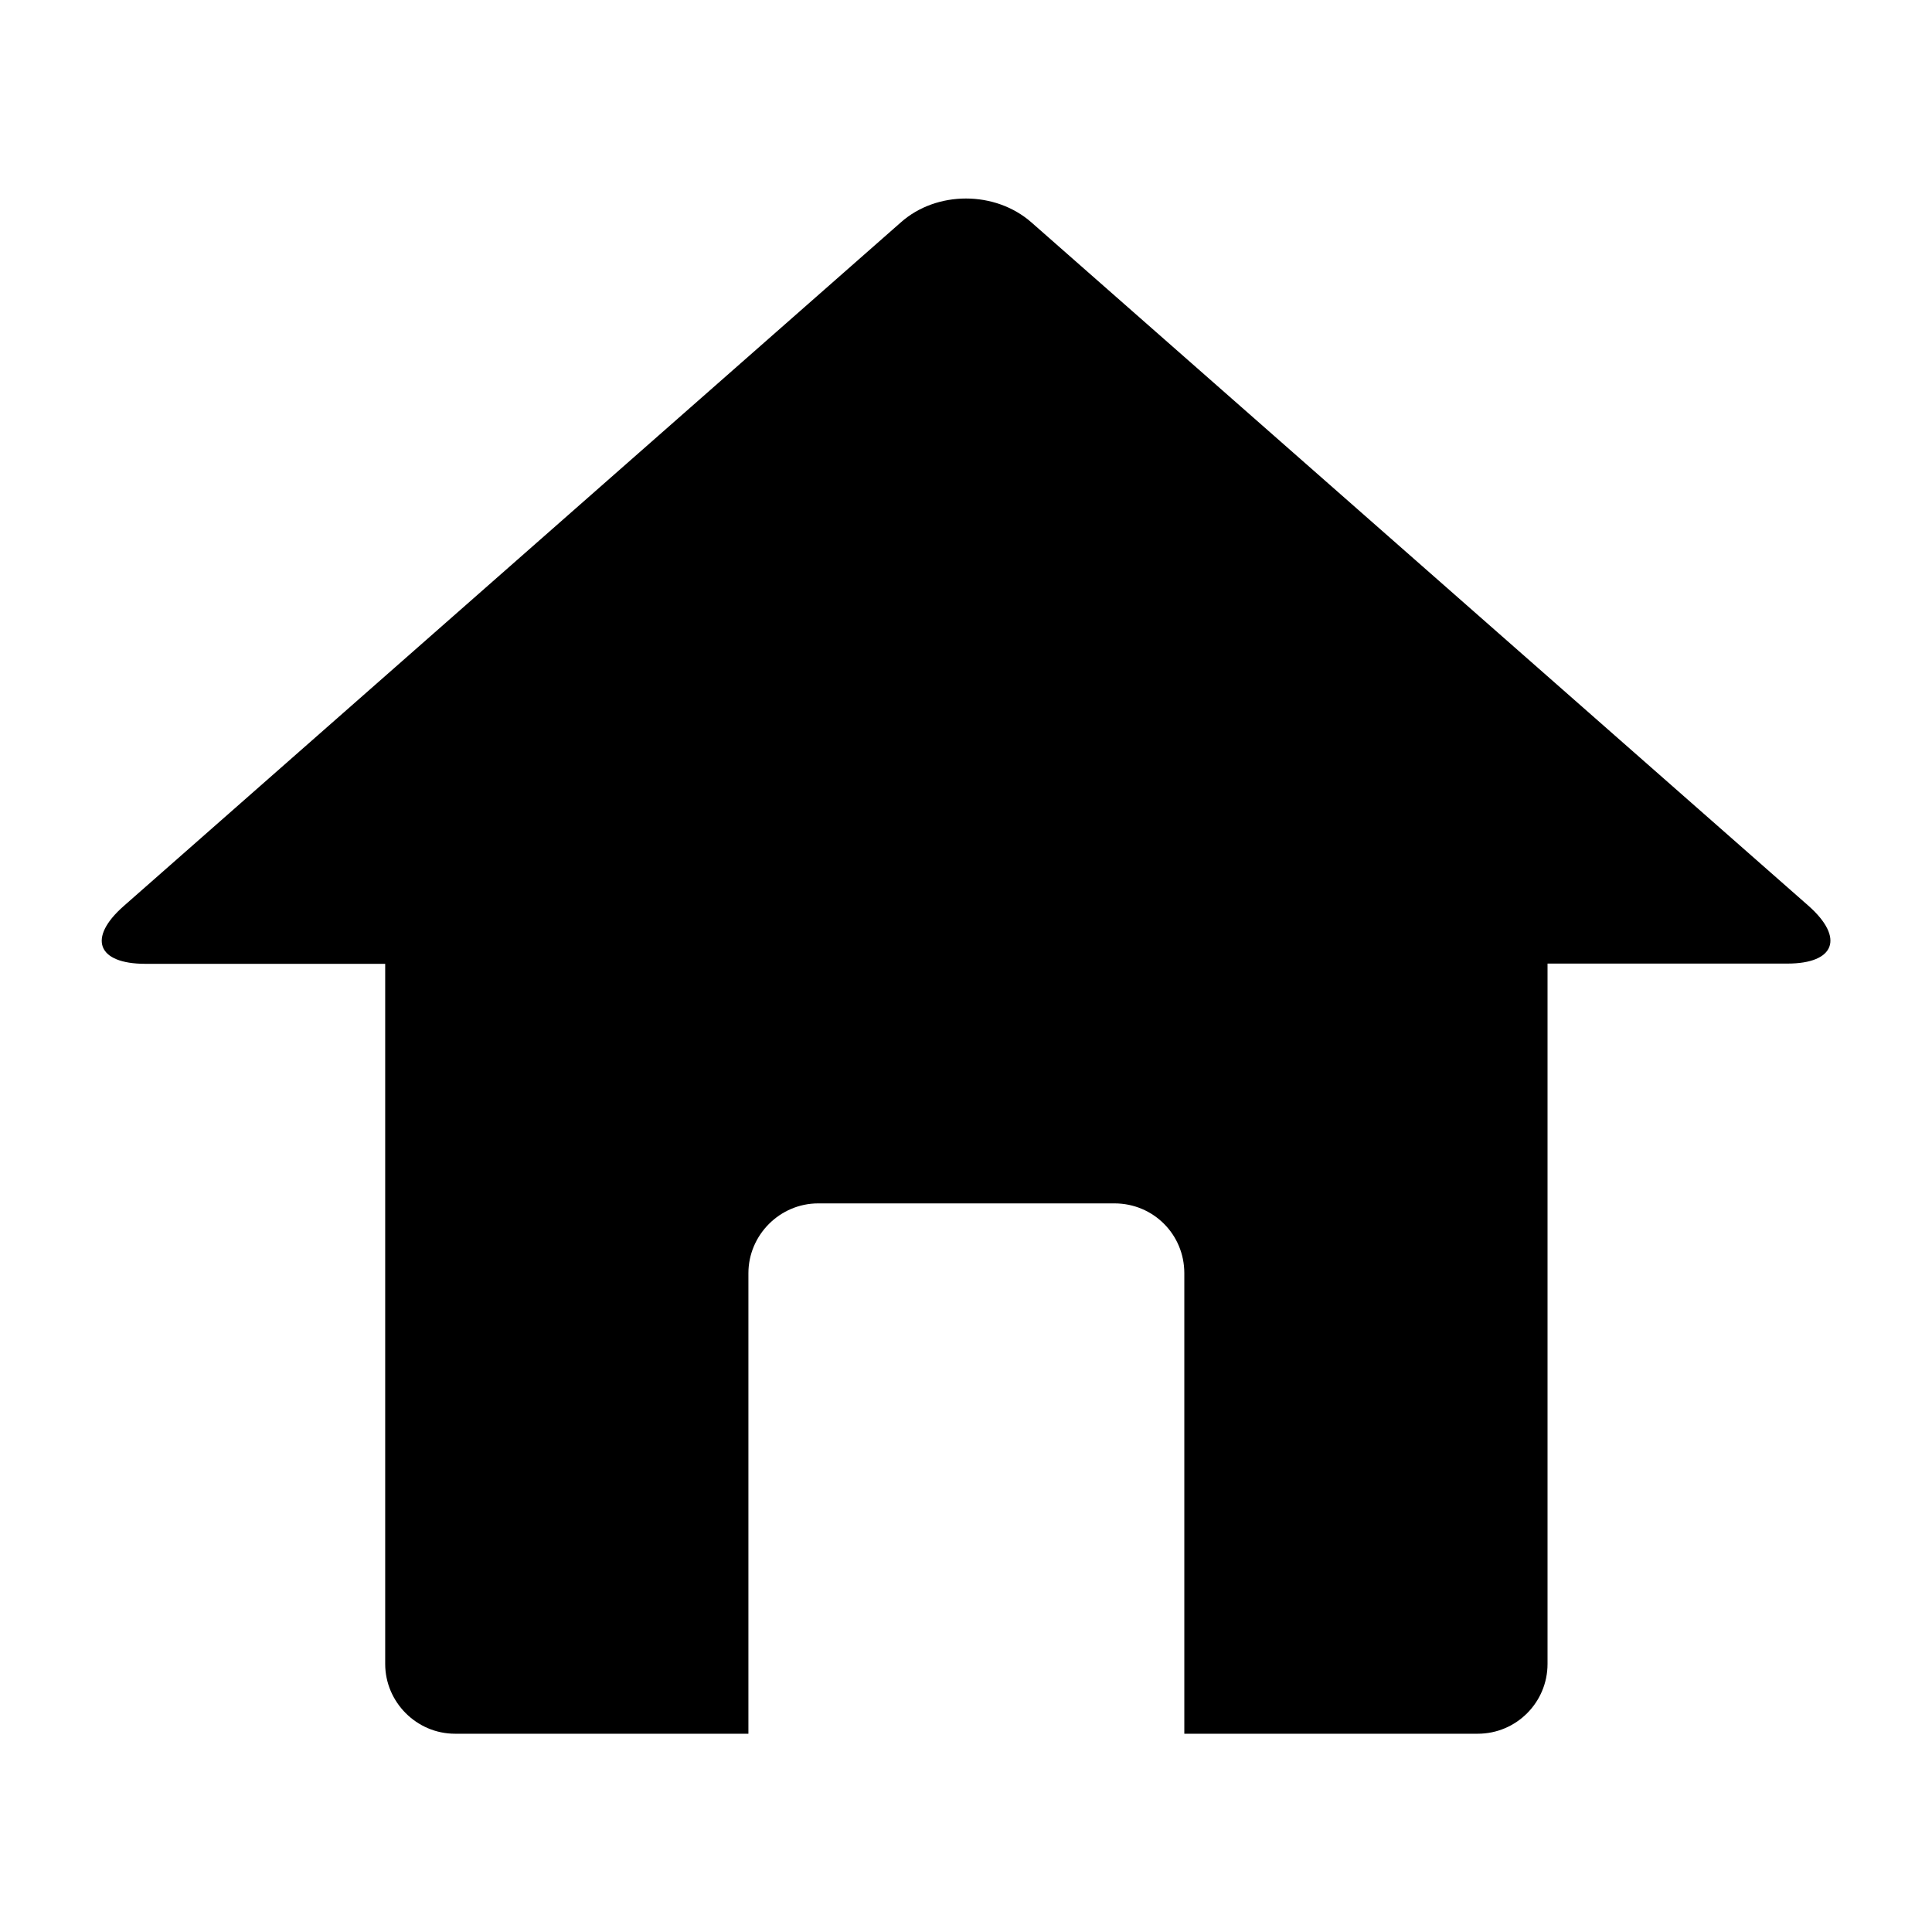 <?xml version="1.0" encoding="utf-8"?>
<!-- Generator: Adobe Illustrator 18.0.0, SVG Export Plug-In . SVG Version: 6.00 Build 0)  -->
<!DOCTYPE svg PUBLIC "-//W3C//DTD SVG 1.1//EN" "http://www.w3.org/Graphics/SVG/1.1/DTD/svg11.dtd">
<svg version="1.1" id="Artwork" xmlns="http://www.w3.org/2000/svg" xmlns:xlink="http://www.w3.org/1999/xlink" x="0px" y="0px"
	 viewBox="0 0 800 800" enable-background="new 0 0 800 800" xml:space="preserve">
<path d="M749,375.2L427.1,92.1c-15-13.2-39.3-13.2-54.1,0L51.2,375.2c-15,13.2-11,23.9,9,23.9h99.3V689c0,15.8,13,28.9,28.9,28.9
	h121.5V527.2c0-15.8,13-28.9,28.9-28.9h122.7c16,0,28.9,12.8,28.9,28.9v190.7h121.5c16,0,28.9-13,28.9-28.9V399h99.3
	C759.8,399,763.8,388.4,749,375.2z"/>
</svg>
